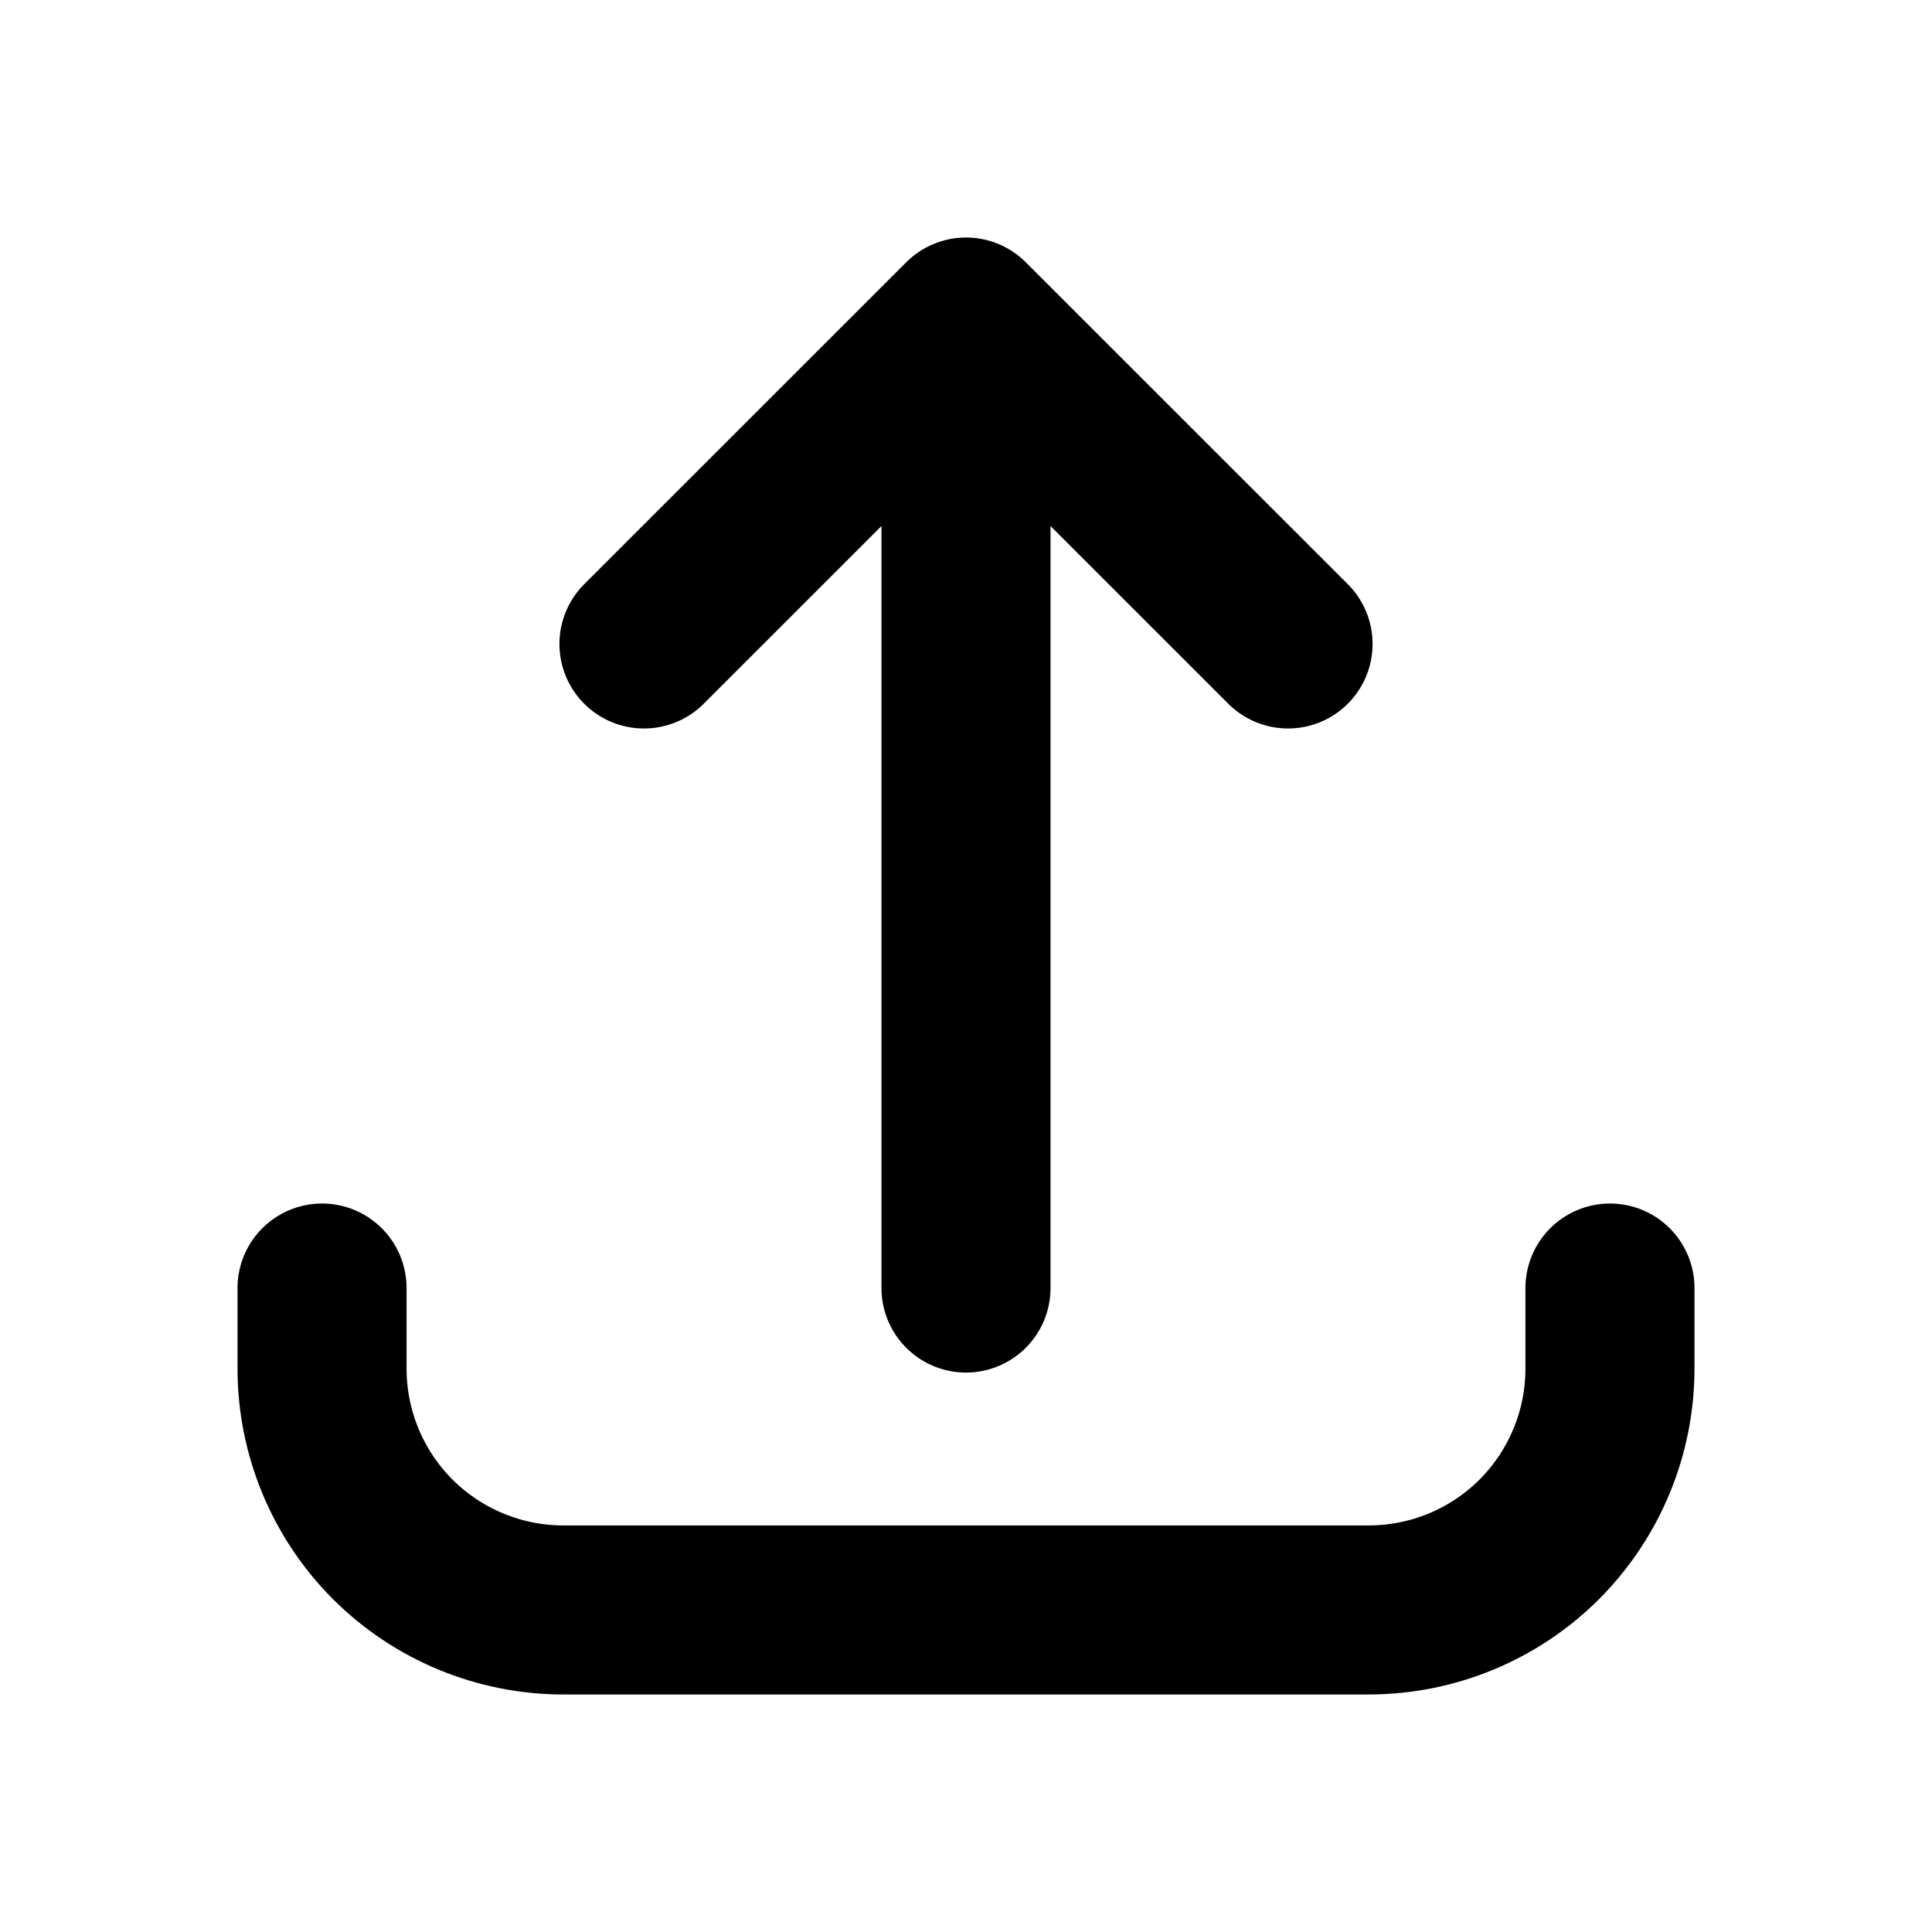 <svg  width="inherit" height="inherit" stroke="currentColor" viewBox="0 0 16 16" fill="none" xmlns="http://www.w3.org/2000/svg">
    <path d="M2.667 10.667V11.333C2.667 11.864 2.877 12.372 3.252 12.748C3.628 13.123 4.136 13.333 4.667 13.333H11.333C11.864 13.333 12.373 13.123 12.748 12.748C13.123 12.372 13.333 11.864 13.333 11.333V10.667M10.667 5.333L8 2.667M8 2.667L5.333 5.333M8 2.667V10.667" stroke-width="1.4" stroke-linecap="round" stroke-linejoin="round"/>
</svg>
